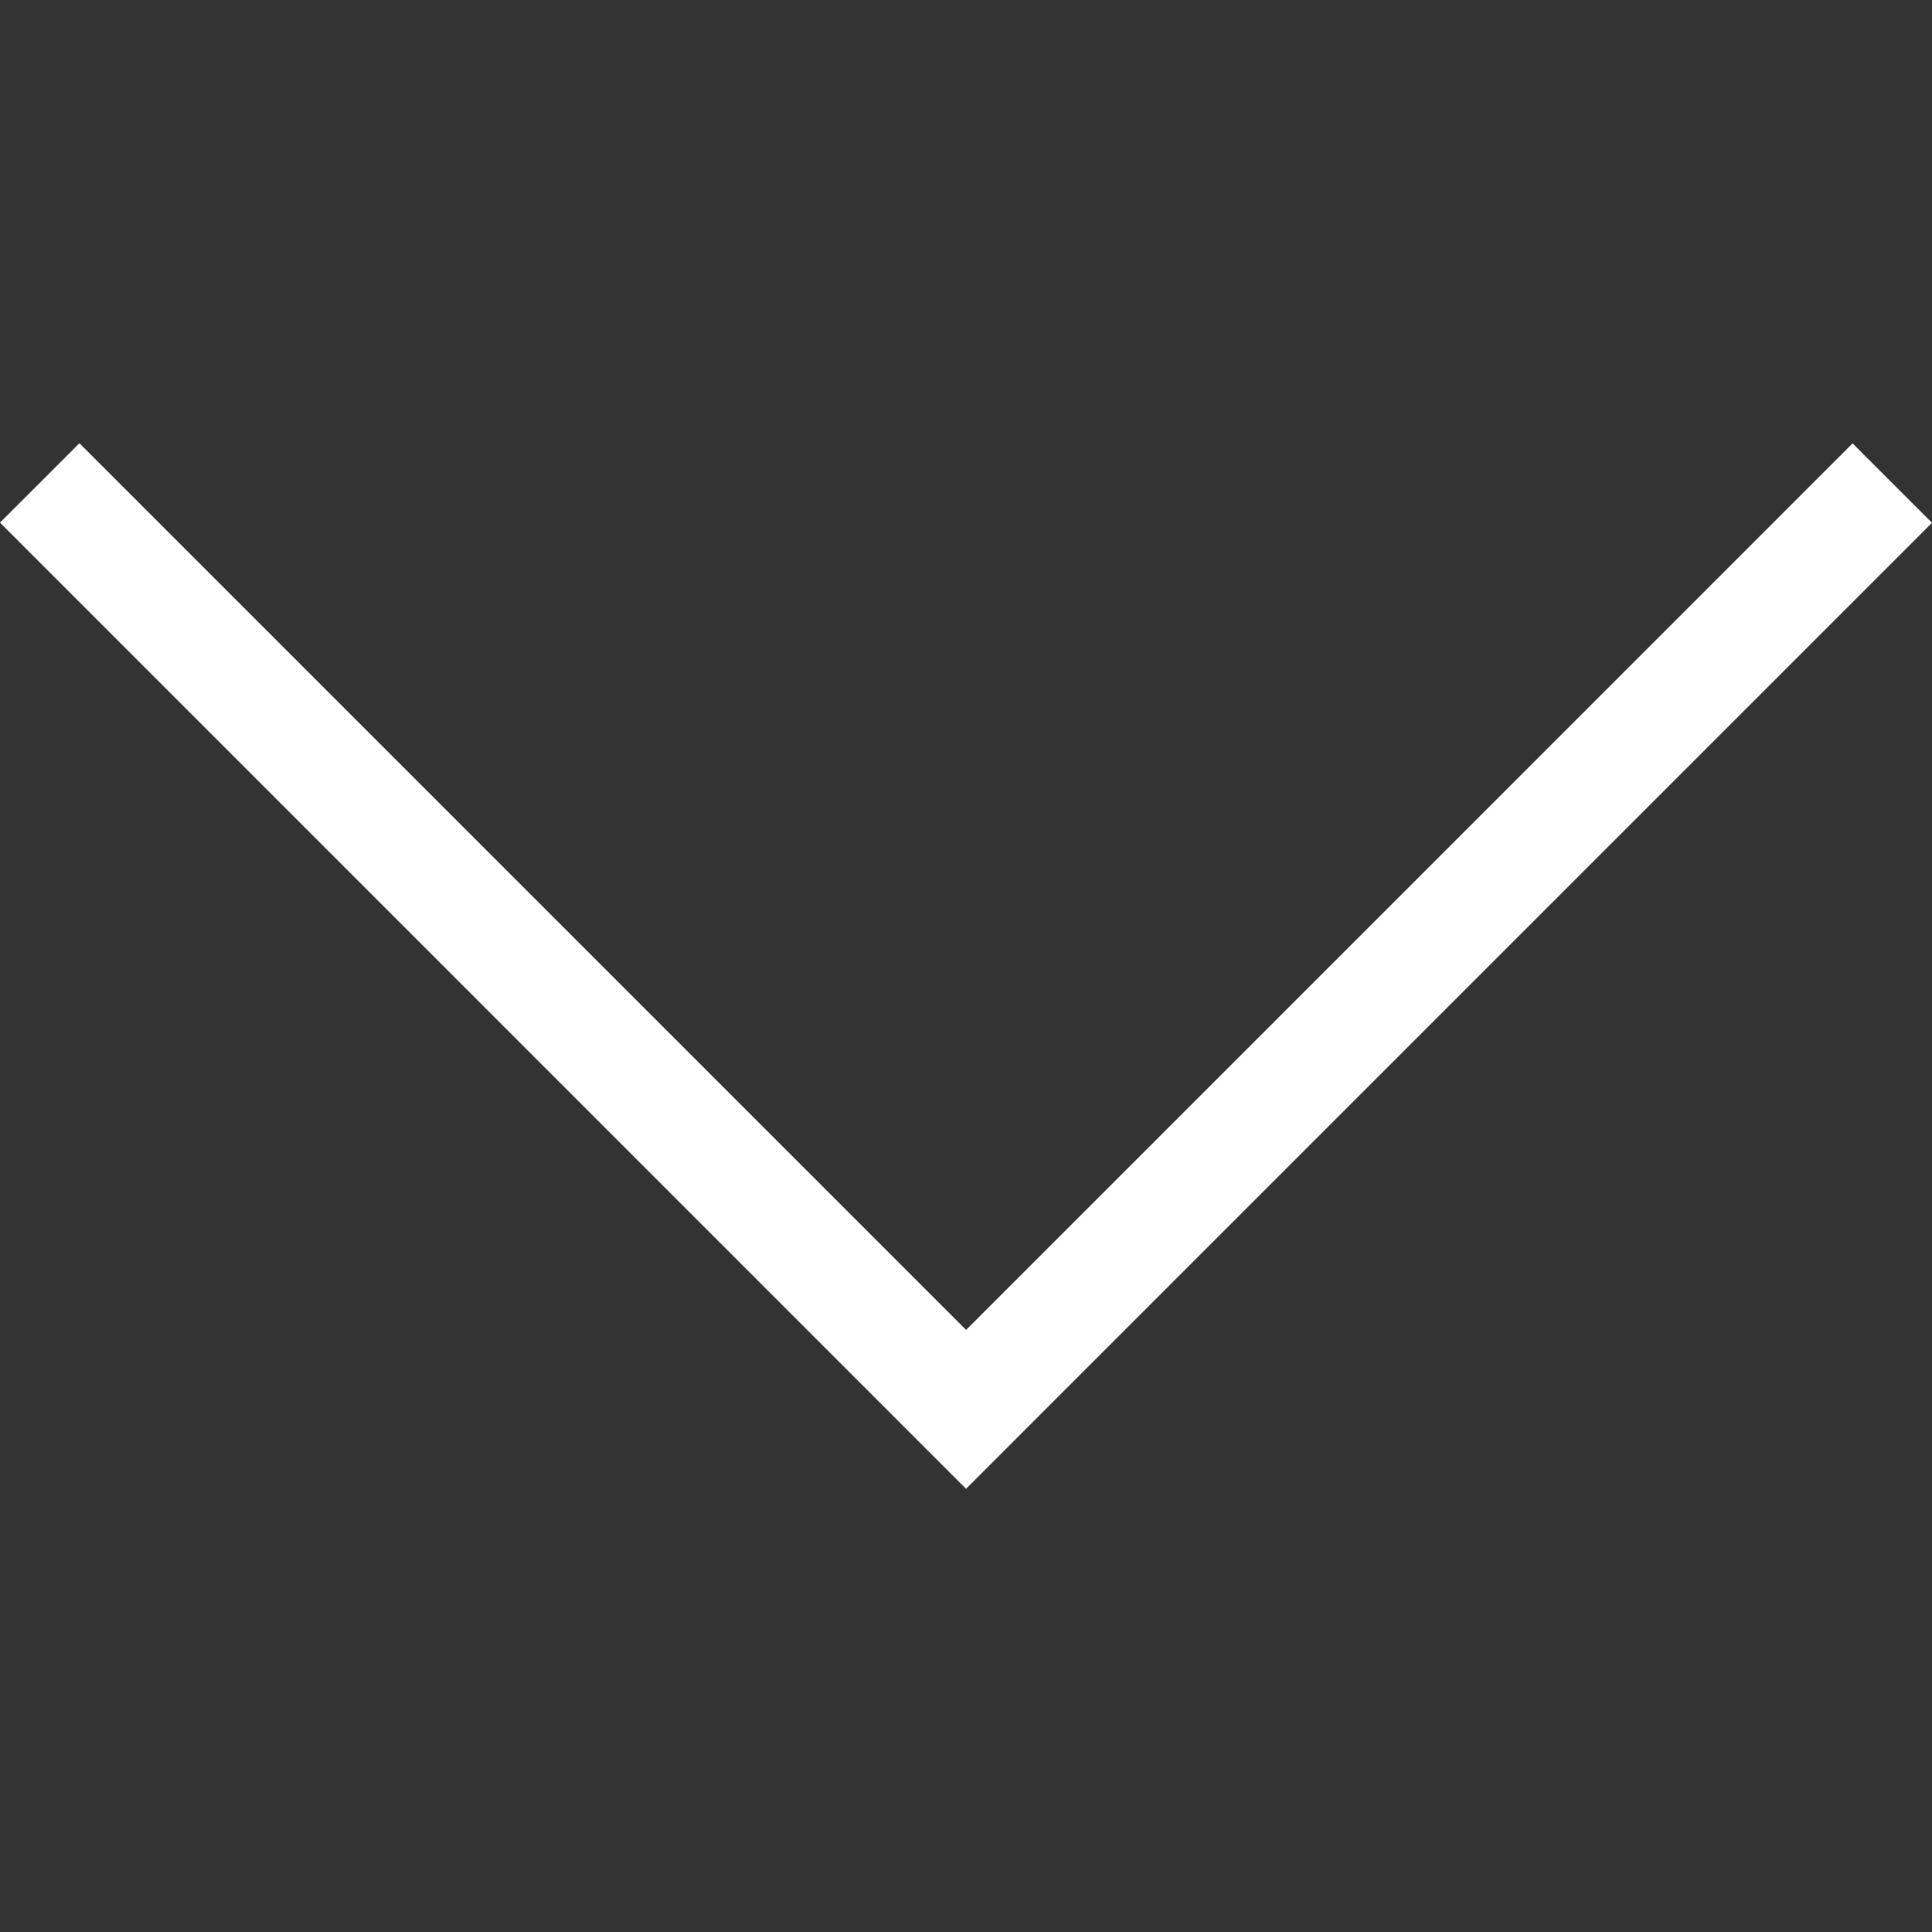<?xml version="1.0"?>
<svg xmlns="http://www.w3.org/2000/svg" xmlns:xlink="http://www.w3.org/1999/xlink" version="1.1" id="Capa_1" x="0px" y="0px" width="512px" height="512px" viewBox="0 0 201.458 201.457" style="enable-background:new 0 0 201.458 201.457;" xml:space="preserve" class=""><rect x="0" y="0" width="201.458" height="201.457" fill="#333333" stroke="none"/><g><g>
	<path d="M193.177,46.233l8.28,8.28L100.734,155.241L0,54.495l8.28-8.279l92.46,92.46L193.177,46.233z" data-original="#030303" class="active-path" data-old_color="#ffffff" fill="#ffffff"/>
</g></g> </svg>
